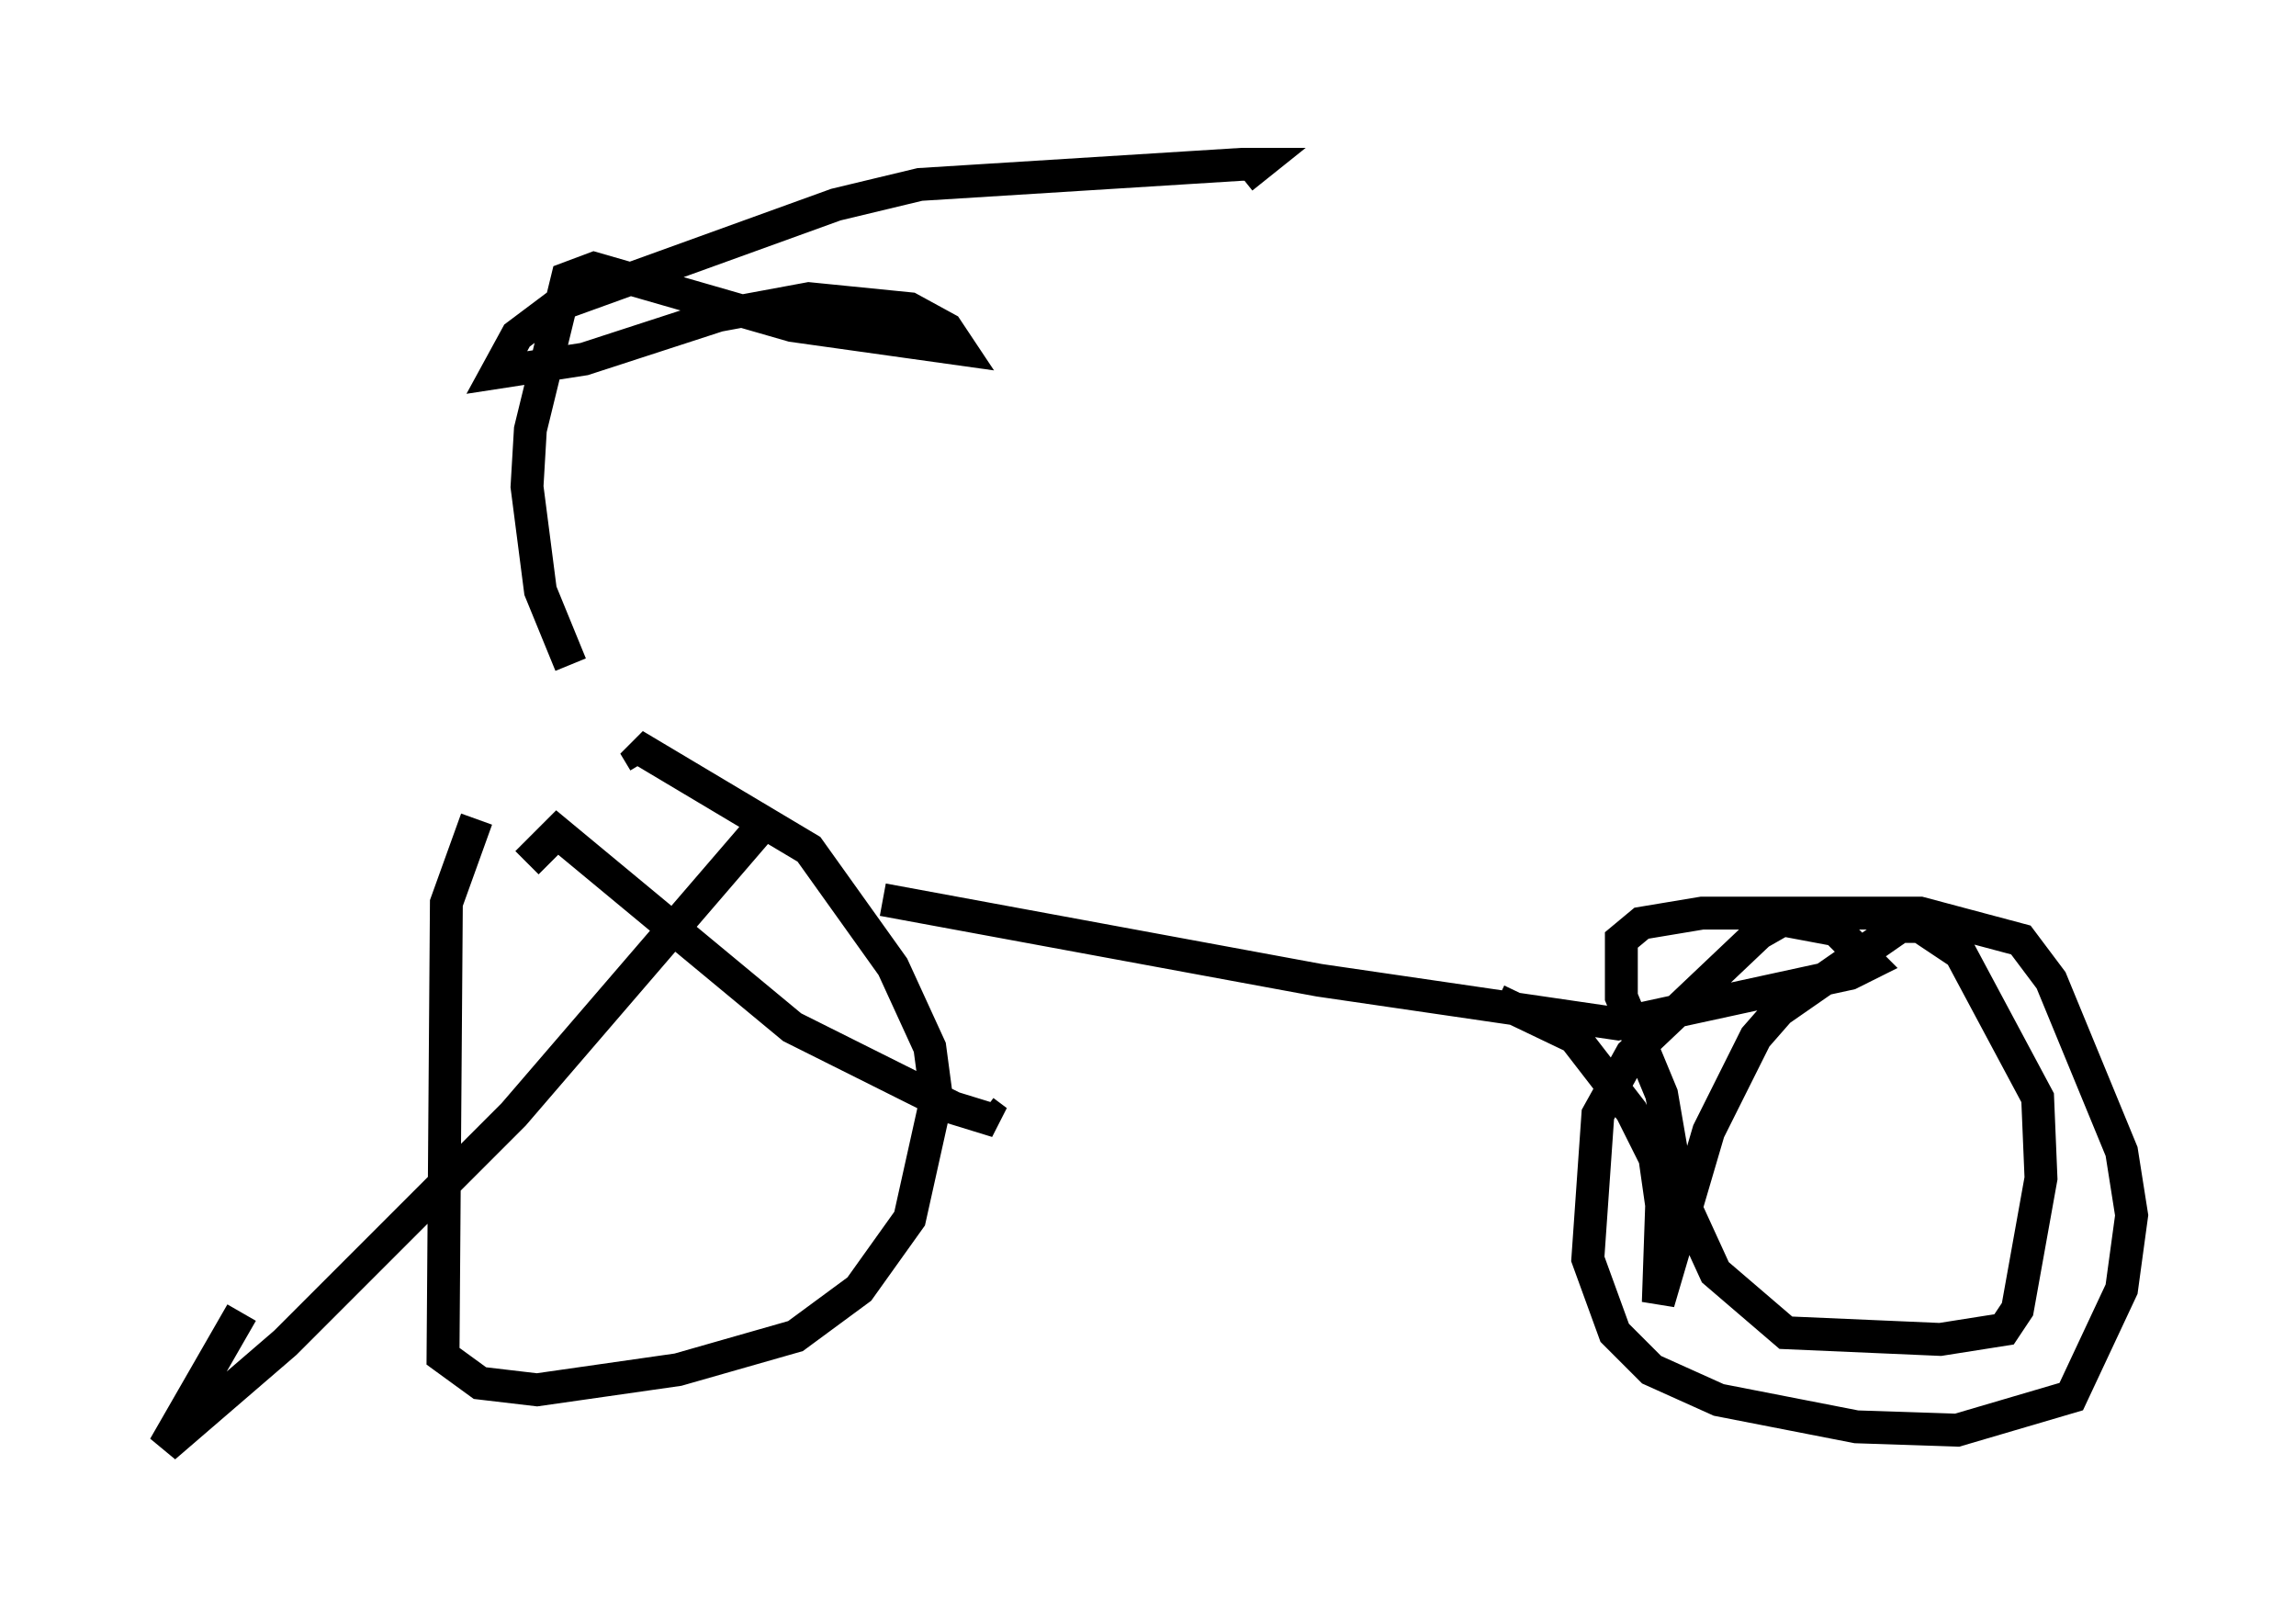 <?xml version="1.0" encoding="utf-8" ?>
<svg baseProfile="full" height="48.996" version="1.1" width="69.821" xmlns="http://www.w3.org/2000/svg" xmlns:ev="http://www.w3.org/2001/xml-events" xmlns:xlink="http://www.w3.org/1999/xlink"><defs /><rect fill="white" height="48.996" width="69.821" x="0" y="0" /><path d="M17.556, 24.294 m-3.063, 0.613 l-0.919, 2.552 -0.102, 13.781 l1.123, 0.817 1.735, 0.204 l4.288, -0.613 3.573, -1.021 l1.94, -1.429 1.531, -2.144 l0.817, -3.675 -0.204, -1.531 l-1.123, -2.45 -2.552, -3.573 l-5.308, -3.165 0.306, 0.51 m3.573, 1.94 l-7.554, 8.779 -6.942, 6.942 l-3.675, 3.165 2.348, -4.083 m8.677, -13.679 l0.919, -0.919 7.146, 5.921 l4.9, 2.45 1.327, 0.408 l-0.408, -0.306 m-3.063, -6.431 l13.271, 2.45 9.086, 1.327 l7.044, -1.531 0.613, -0.306 l-1.021, -1.021 -1.633, -0.306 l-0.715, 0.408 -3.879, 3.675 l-1.021, 1.838 -0.306, 4.39 l0.817, 2.246 1.123, 1.123 l2.042, 0.919 4.185, 0.817 l3.063, 0.102 3.471, -1.021 l1.531, -3.267 0.306, -2.246 l-0.306, -1.94 -2.144, -5.206 l-0.919, -1.225 -3.063, -0.817 l-6.635, 0.0 -1.838, 0.306 l-0.613, 0.51 0.0, 1.735 l1.225, 2.96 0.51, 2.96 l1.123, 2.45 2.144, 1.838 l4.696, 0.204 1.94, -0.306 l0.408, -0.613 0.715, -3.981 l-0.102, -2.45 -2.348, -4.39 l-1.225, -0.817 -0.613, 0.0 l-3.675, 2.552 -0.715, 0.817 l-1.429, 2.858 -1.531, 5.206 l0.102, -2.96 -0.204, -1.429 l-0.715, -1.429 -1.735, -2.246 l-2.348, -1.123 m-28.175, -10.208 l-0.919, -2.246 -0.408, -3.165 l0.102, -1.735 1.123, -4.594 l0.817, -0.306 6.023, 1.735 l5.104, 0.715 -0.408, -0.613 l-1.123, -0.613 -3.063, -0.306 l-2.756, 0.51 -4.083, 1.327 l-2.654, 0.408 0.613, -1.123 l1.225, -0.919 8.473, -3.063 l2.552, -0.613 9.8, -0.613 l0.51, 0.0 -0.51, 0.408 " fill="none" stroke="black" stroke-width="1" /></svg>